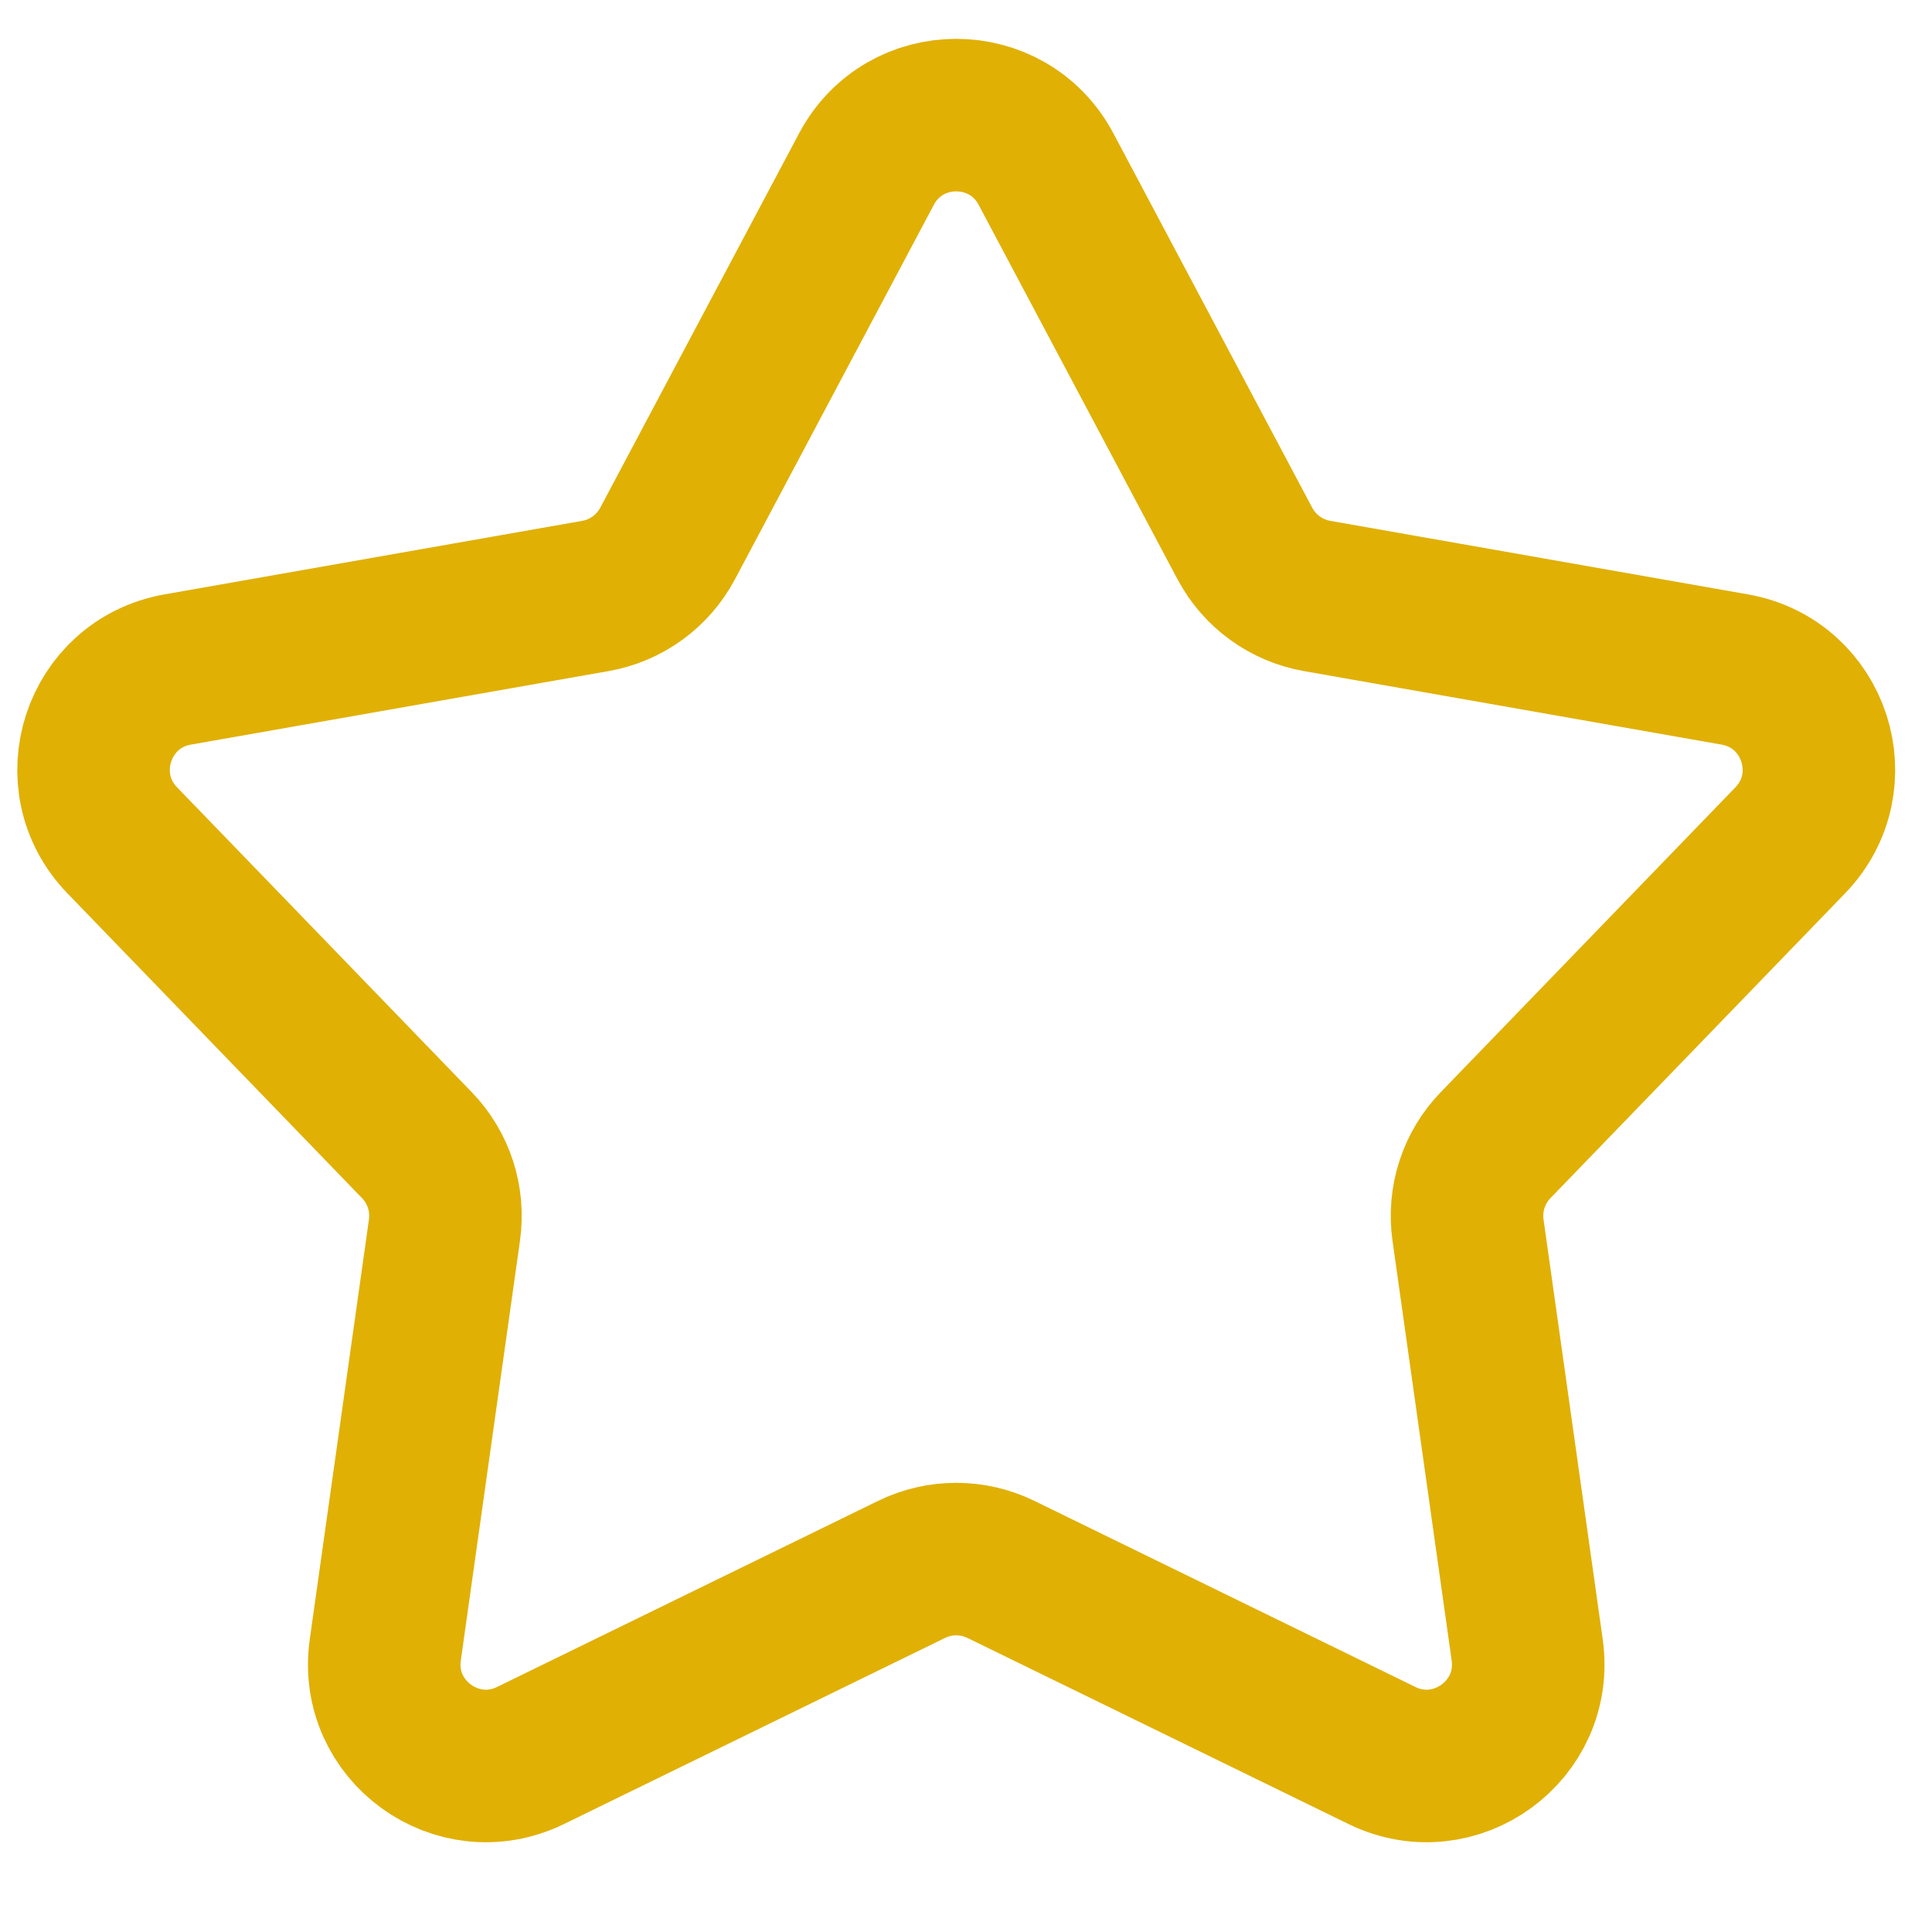 <svg width="19" height="19" viewBox="0 0 19 19" fill="none" xmlns="http://www.w3.org/2000/svg">
<path d="M8.521 1.663C8.897 0.955 9.911 0.955 10.287 1.663L12.243 5.346C12.388 5.618 12.65 5.808 12.953 5.861L17.06 6.584C17.85 6.723 18.163 7.687 17.606 8.264L14.708 11.262C14.494 11.483 14.394 11.791 14.437 12.097L15.019 16.226C15.131 17.019 14.31 17.616 13.59 17.264L9.843 15.434C9.566 15.299 9.242 15.299 8.965 15.434L5.218 17.264C4.498 17.616 3.677 17.019 3.789 16.226L4.371 12.097C4.414 11.791 4.314 11.483 4.1 11.262L1.202 8.264C0.645 7.687 0.958 6.723 1.748 6.584L5.855 5.861C6.158 5.808 6.42 5.618 6.565 5.346L8.521 1.663Z" stroke="#E0B004" stroke-width="1.5"/>
</svg>
